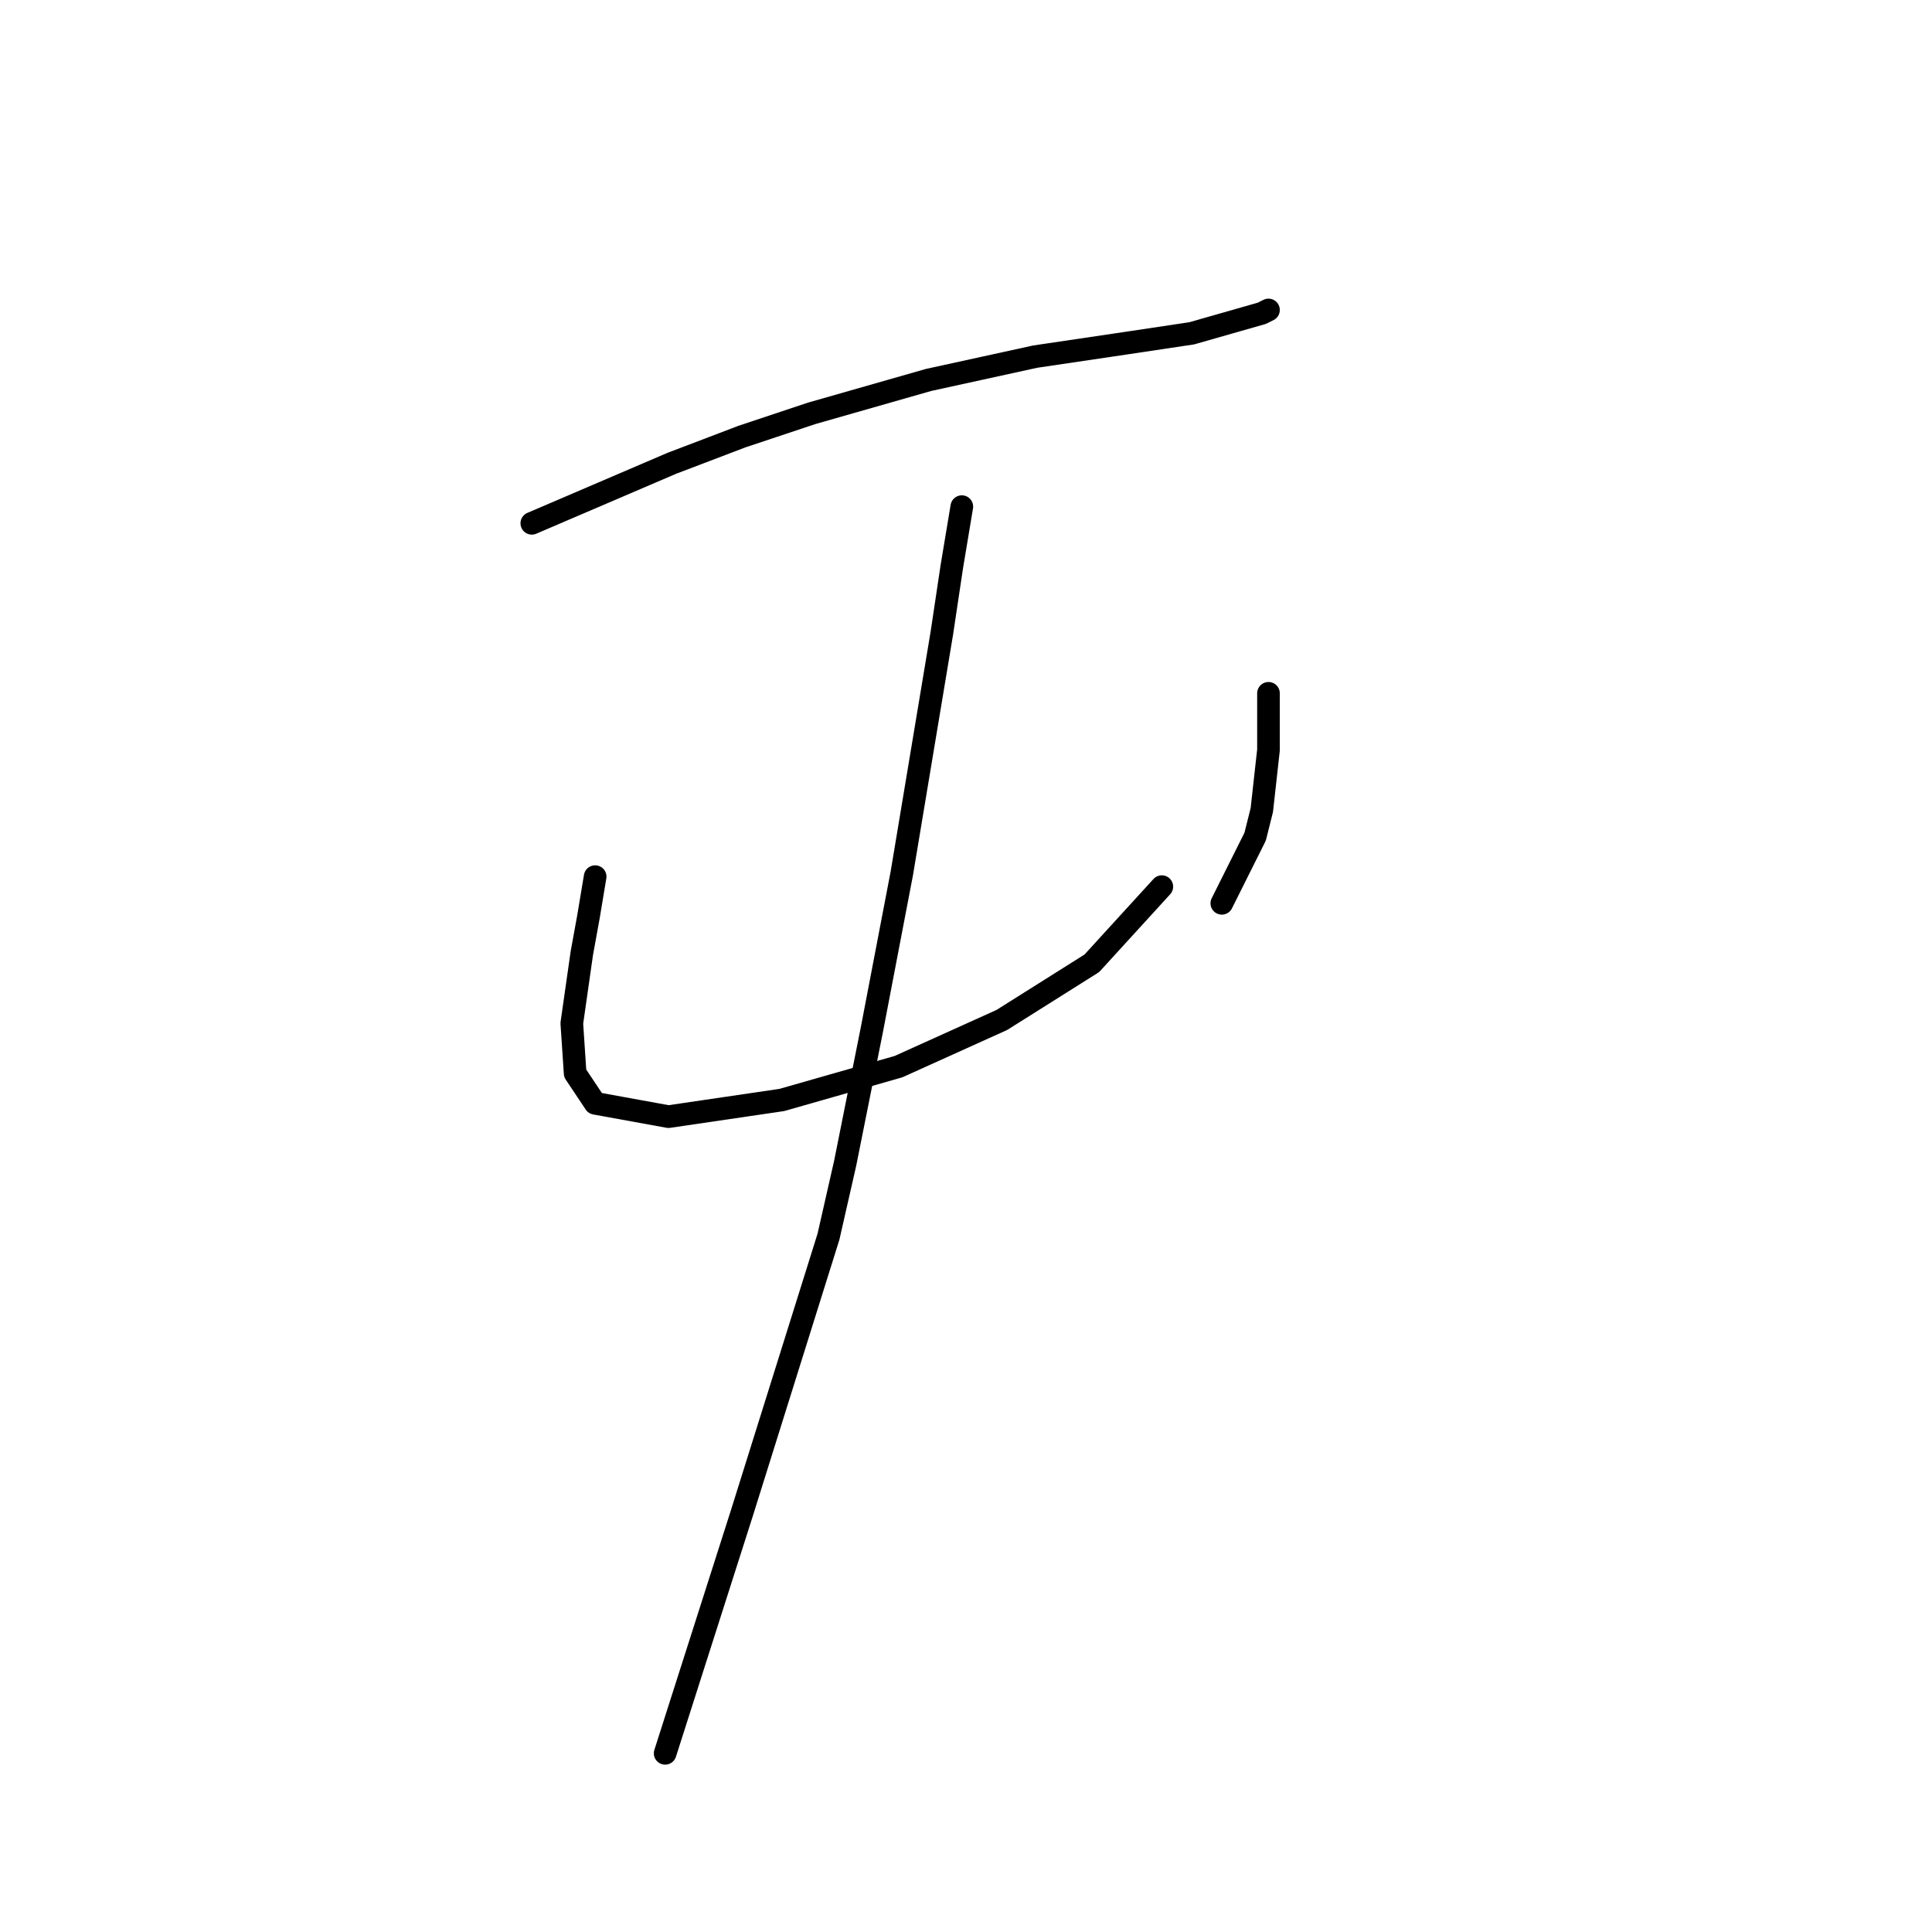 <?xml version="1.0" standalone="no"?>
    <svg width="256" height="256" xmlns="http://www.w3.org/2000/svg" version="1.1">
    <polyline stroke="black" stroke-width="3" stroke-linecap="round" fill="transparent" stroke-linejoin="round" points="70.468 69.34 79.743 65.365 89.019 61.39 98.294 57.857 107.57 54.765 123.029 50.348 137.163 47.256 149.089 45.489 157.922 44.164 164.106 42.397 167.198 41.514 168.081 41.072 168.081 41.072 " />
        <polyline stroke="black" stroke-width="3" stroke-linecap="round" fill="transparent" stroke-linejoin="round" points="78.86 116.16 77.977 121.46 77.093 126.318 75.768 135.594 76.21 142.219 78.86 146.194 88.577 147.961 103.595 145.753 119.054 141.336 132.746 135.152 144.672 127.643 153.947 117.485 153.947 117.485 " />
        <polyline stroke="black" stroke-width="3" stroke-linecap="round" fill="transparent" stroke-linejoin="round" points="168.081 91.867 168.081 99.375 167.198 107.326 166.315 110.859 161.898 119.693 161.898 119.693 " />
        <polyline stroke="black" stroke-width="3" stroke-linecap="round" fill="transparent" stroke-linejoin="round" points="127.446 67.132 126.121 75.082 124.796 83.916 119.496 115.718 115.52 136.477 111.987 154.145 109.778 163.862 98.294 200.522 88.136 232.324 88.136 232.324 " />
        </svg>